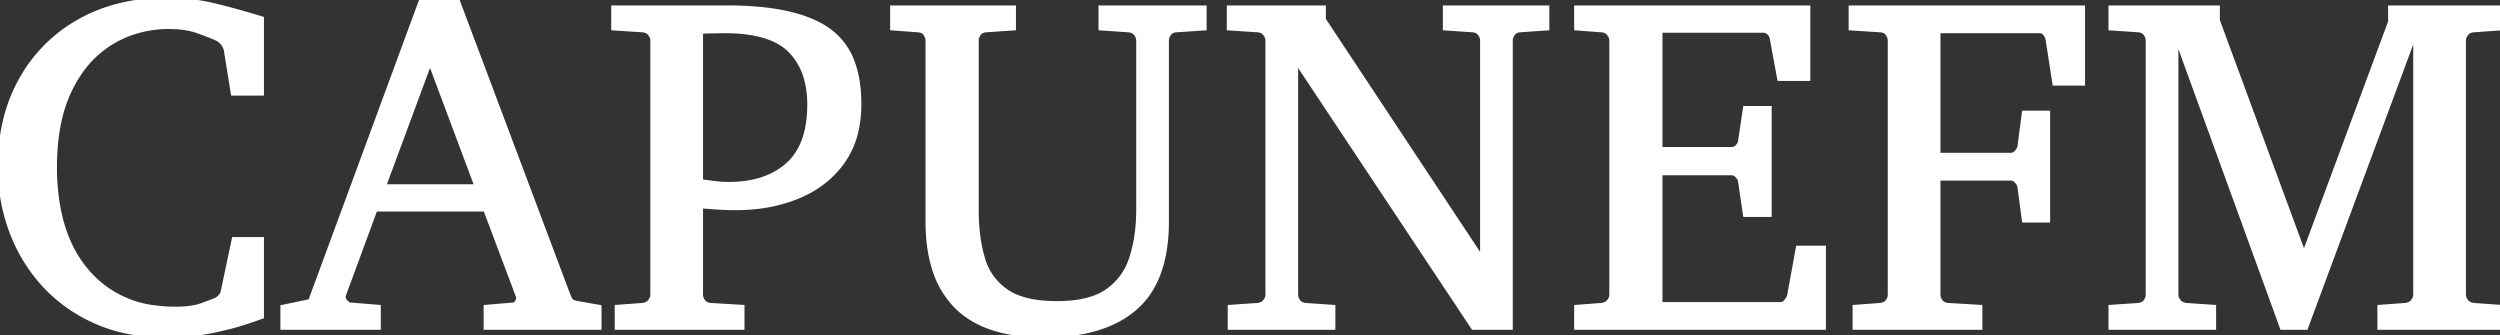 <svg width="524.317" height="70.313" viewBox="0 0 524.317 70.313" xmlns="http://www.w3.org/2000/svg"><rect x="0" y="0" width="524.317" height="70.313" fill="#333333" stroke="none"/><g id="svgGroup" stroke-linecap="round" fill-rule="evenodd" font-size="9pt" stroke="#ffffff" stroke-width="0.25mm" fill="#ffffff" style="stroke:#ffffff;stroke-width:0.25mm;fill:#ffffff"><path d="M 524.317 64.404 L 524.317 68.701 L 499.073 68.701 L 499.073 64.404 L 504.395 64.014 A 2.976 2.976 0 0 0 505.101 63.868 A 2.038 2.038 0 0 0 506.031 63.233 A 2.761 2.761 0 0 0 506.384 62.691 A 1.977 1.977 0 0 0 506.593 61.817 L 506.593 6.69 L 483.595 68.701 L 478.614 68.701 L 456.397 7.617 L 456.397 61.817 A 1.997 1.997 0 0 0 456.639 62.757 A 2.823 2.823 0 0 0 456.959 63.233 A 2.056 2.056 0 0 0 457.959 63.891 A 3.042 3.042 0 0 0 458.595 64.014 L 464.307 64.404 L 464.307 68.701 L 442.677 68.701 L 442.677 64.404 L 448.389 64.014 Q 449.289 63.932 449.795 63.44 A 1.774 1.774 0 0 0 449.976 63.233 A 2.752 2.752 0 0 0 450.327 62.626 A 2.118 2.118 0 0 0 450.489 61.817 L 450.489 8.496 A 2.221 2.221 0 0 0 450.263 7.534 A 3.051 3.051 0 0 0 449.976 7.056 A 1.751 1.751 0 0 0 448.981 6.387 A 2.734 2.734 0 0 0 448.389 6.299 L 442.677 5.908 L 442.677 1.612 L 465.089 1.612 L 465.089 4.297 L 483.204 53.418 L 501.319 4.59 L 501.319 1.612 L 524.317 1.612 L 524.317 5.908 L 518.897 6.299 A 2.718 2.718 0 0 0 518.205 6.415 A 1.901 1.901 0 0 0 517.262 7.056 Q 516.7 7.764 516.7 8.496 L 516.7 61.817 A 1.997 1.997 0 0 0 516.942 62.757 A 2.823 2.823 0 0 0 517.262 63.233 A 2.056 2.056 0 0 0 518.262 63.891 A 3.042 3.042 0 0 0 518.897 64.014 L 524.317 64.404 Z M 324.464 1.612 L 324.464 5.908 L 318.897 6.299 A 2.681 2.681 0 0 0 318.253 6.402 A 1.739 1.739 0 0 0 317.31 7.056 A 2.943 2.943 0 0 0 316.969 7.658 A 2.182 2.182 0 0 0 316.798 8.496 L 316.798 68.701 L 308.985 68.701 L 271.778 12.696 L 271.778 61.817 A 2.173 2.173 0 0 0 272.04 62.839 A 2.925 2.925 0 0 0 272.291 63.233 Q 272.792 63.901 273.83 64.009 A 3.61 3.61 0 0 0 273.878 64.014 L 279.591 64.404 L 279.591 68.701 L 257.96 68.701 L 257.96 64.404 L 263.673 64.014 A 2.976 2.976 0 0 0 264.379 63.868 A 2.038 2.038 0 0 0 265.308 63.233 A 2.761 2.761 0 0 0 265.661 62.691 A 1.977 1.977 0 0 0 265.87 61.817 L 265.87 8.496 A 2.042 2.042 0 0 0 265.652 7.593 A 2.949 2.949 0 0 0 265.308 7.056 A 1.932 1.932 0 0 0 264.207 6.371 A 2.86 2.86 0 0 0 263.673 6.299 L 257.764 5.908 L 257.764 1.612 L 277.589 1.612 L 277.589 4.102 L 310.889 54.395 L 310.889 8.496 A 2.126 2.126 0 0 0 310.669 7.568 A 2.993 2.993 0 0 0 310.352 7.056 A 1.86 1.86 0 0 0 309.186 6.346 A 2.714 2.714 0 0 0 308.79 6.299 L 303.077 5.908 L 303.077 1.612 L 324.464 1.612 Z M 382.471 52.002 L 382.471 68.701 L 330.616 68.701 L 330.616 64.404 L 335.792 64.014 A 2.976 2.976 0 0 0 336.498 63.868 A 2.038 2.038 0 0 0 337.428 63.233 A 2.761 2.761 0 0 0 337.781 62.691 A 1.977 1.977 0 0 0 337.989 61.817 L 337.989 8.496 A 2.042 2.042 0 0 0 337.771 7.593 A 2.949 2.949 0 0 0 337.428 7.056 A 1.932 1.932 0 0 0 336.326 6.371 A 2.86 2.86 0 0 0 335.792 6.299 L 330.616 5.908 L 330.616 1.612 L 379.2 1.612 L 379.2 16.504 L 373.194 16.504 L 371.68 8.301 A 2.087 2.087 0 0 0 371.191 7.094 A 2.65 2.65 0 0 0 371.095 6.983 A 2.019 2.019 0 0 0 370.672 6.626 A 1.489 1.489 0 0 0 369.874 6.397 L 348.194 6.397 L 348.194 31.299 L 363.184 31.299 A 1.567 1.567 0 0 0 364.118 30.986 A 2.272 2.272 0 0 0 364.429 30.713 A 2.814 2.814 0 0 0 364.71 30.374 Q 364.842 30.185 364.912 30 A 1.151 1.151 0 0 0 364.991 29.59 L 366.016 22.705 L 371.095 22.705 L 371.095 45.02 L 366.016 45.02 L 364.991 38.086 Q 364.991 37.554 364.416 36.926 A 4.039 4.039 0 0 0 364.405 36.914 A 2.541 2.541 0 0 0 364.035 36.58 Q 363.802 36.411 363.562 36.337 A 1.276 1.276 0 0 0 363.184 36.279 L 348.194 36.279 L 348.194 63.819 L 373.487 63.819 A 1.209 1.209 0 0 0 374.14 63.619 Q 374.42 63.443 374.683 63.111 A 4.896 4.896 0 0 0 374.952 62.74 Q 375.2 62.359 375.27 62.054 A 1.111 1.111 0 0 0 375.294 61.914 L 377.1 52.002 L 382.471 52.002 Z M 252.589 1.612 L 252.589 5.908 L 246.778 6.299 A 2.681 2.681 0 0 0 246.134 6.402 A 1.739 1.739 0 0 0 245.191 7.056 A 2.943 2.943 0 0 0 244.85 7.658 A 2.182 2.182 0 0 0 244.678 8.496 L 244.678 46.485 A 36.453 36.453 0 0 1 244.1 53.214 Q 242.729 60.5 238.111 64.551 Q 232.852 69.165 223.757 70.084 A 47.407 47.407 0 0 1 218.995 70.313 A 40.315 40.315 0 0 1 212.217 69.781 Q 204.851 68.522 200.611 64.282 A 19.14 19.14 0 0 1 195.95 56.398 Q 194.581 52.093 194.581 46.485 L 194.581 8.496 A 2.221 2.221 0 0 0 194.355 7.534 A 3.051 3.051 0 0 0 194.068 7.056 A 1.751 1.751 0 0 0 193.073 6.387 A 2.734 2.734 0 0 0 192.481 6.299 L 187.159 5.908 L 187.159 1.612 L 212.598 1.612 L 212.598 5.908 L 206.886 6.299 A 2.681 2.681 0 0 0 206.241 6.402 A 1.739 1.739 0 0 0 205.299 7.056 A 2.943 2.943 0 0 0 204.957 7.658 A 2.182 2.182 0 0 0 204.786 8.496 L 204.786 43.897 Q 204.786 49.331 205.92 53.548 A 26.385 26.385 0 0 0 206.104 54.199 A 12.353 12.353 0 0 0 211.085 61.133 Q 213.701 62.912 217.986 63.42 A 31.451 31.451 0 0 0 221.68 63.623 A 29.557 29.557 0 0 0 225.651 63.374 Q 227.637 63.104 229.259 62.542 A 12.07 12.07 0 0 0 232.301 61.011 Q 235.987 58.399 237.379 53.906 A 30.612 30.612 0 0 0 238.541 48.21 A 39.166 39.166 0 0 0 238.77 43.897 L 238.77 8.496 A 2.042 2.042 0 0 0 238.552 7.593 A 2.949 2.949 0 0 0 238.209 7.056 A 1.932 1.932 0 0 0 237.108 6.371 A 2.86 2.86 0 0 0 236.573 6.299 L 230.86 5.908 L 230.86 1.612 L 252.589 1.612 Z M 436.817 1.612 L 436.817 17.481 L 430.909 17.481 L 429.493 8.301 A 2.966 2.966 0 0 0 429.164 7.405 A 2.715 2.715 0 0 0 428.907 7.031 A 1.475 1.475 0 0 0 428.441 6.646 A 1.414 1.414 0 0 0 427.784 6.494 L 406.495 6.494 L 406.495 32.52 L 421.778 32.52 A 1.386 1.386 0 0 0 422.64 32.215 A 2.175 2.175 0 0 0 422.999 31.861 Q 423.536 31.201 423.585 30.713 L 424.512 23.682 L 429.493 23.682 L 429.493 46.192 L 424.512 46.192 L 423.585 39.209 Q 423.536 38.672 422.974 38.037 Q 422.57 37.58 422.128 37.452 A 1.252 1.252 0 0 0 421.778 37.403 L 406.495 37.403 L 406.495 61.817 A 2.173 2.173 0 0 0 406.757 62.839 A 2.925 2.925 0 0 0 407.008 63.233 Q 407.509 63.901 408.547 64.009 A 3.61 3.61 0 0 0 408.595 64.014 L 415.284 64.404 L 415.284 68.701 L 389.014 68.701 L 389.014 64.404 L 394.288 64.014 Q 395.187 63.932 395.693 63.44 A 1.774 1.774 0 0 0 395.875 63.233 A 2.752 2.752 0 0 0 396.225 62.626 A 2.118 2.118 0 0 0 396.387 61.817 L 396.387 8.496 A 2.221 2.221 0 0 0 396.161 7.534 A 3.051 3.051 0 0 0 395.875 7.056 A 1.751 1.751 0 0 0 394.88 6.387 A 2.734 2.734 0 0 0 394.288 6.299 L 388.184 5.908 L 388.184 1.612 L 436.817 1.612 Z M 49.073 50.196 L 54.884 50.196 L 54.884 66.406 A 3.905 3.905 0 0 1 54.782 66.445 Q 54.314 66.614 52.096 67.374 A 1258.914 1258.914 0 0 1 51.783 67.481 A 41.997 41.997 0 0 1 49.525 68.176 Q 48.427 68.483 47.167 68.786 A 93.566 93.566 0 0 1 44.483 69.385 A 44.071 44.071 0 0 1 38.204 70.213 A 53.108 53.108 0 0 1 34.913 70.313 A 41.343 41.343 0 0 1 26.992 69.587 A 32.021 32.021 0 0 1 20.02 67.407 A 32.671 32.671 0 0 1 10.805 61.316 A 30.776 30.776 0 0 1 9.058 59.522 Q 4.591 54.541 2.296 48.218 A 38.415 38.415 0 0 1 0.001 35.01 Q 0.001 24.658 4.395 16.773 A 31.494 31.494 0 0 1 16.676 4.444 Q 24.561 0 35.011 0 A 42.166 42.166 0 0 1 43.238 0.785 A 38.767 38.767 0 0 1 44.361 1.026 A 113.589 113.589 0 0 1 47.935 1.911 Q 51.099 2.747 54.884 3.906 L 54.884 19.58 L 48.878 19.58 L 47.413 10.498 A 3.461 3.461 0 0 0 46.68 9.033 Q 46.183 8.446 45.77 8.235 A 1.361 1.361 0 0 0 45.704 8.203 L 45.313 8.008 A 22.18 22.18 0 0 0 44.599 7.695 Q 43.781 7.352 42.625 6.925 A 96.313 96.313 0 0 0 41.505 6.519 Q 38.966 5.615 35.499 5.615 A 23.613 23.613 0 0 0 26.801 7.196 A 22.276 22.276 0 0 0 23.267 8.96 A 21.828 21.828 0 0 0 16.393 15.754 A 28.02 28.02 0 0 0 14.649 18.848 Q 11.897 24.522 11.531 32.509 A 54.713 54.713 0 0 0 11.475 35.01 A 46.71 46.71 0 0 0 12.236 43.709 Q 13.175 48.661 15.276 52.57 A 24.545 24.545 0 0 0 18.214 56.885 A 22.038 22.038 0 0 0 32.548 64.517 A 31.668 31.668 0 0 0 36.817 64.795 Q 39.287 64.795 41.107 64.385 A 10.653 10.653 0 0 0 42.53 63.965 A 1509.358 1509.358 0 0 1 43.047 63.77 Q 44.746 63.129 44.874 63.086 A 3.655 3.655 0 0 0 45.768 62.612 A 2.601 2.601 0 0 0 46.778 61.084 L 49.073 50.196 Z M 125.684 64.404 L 125.684 68.701 L 101.905 68.701 L 101.905 64.404 L 107.667 63.916 Q 107.96 63.916 108.226 63.627 A 1.829 1.829 0 0 0 108.399 63.404 A 2.528 2.528 0 0 0 108.594 63.06 Q 108.741 62.74 108.741 62.451 Q 108.741 62.275 108.701 62.218 A 0.081 0.081 0 0 0 108.692 62.207 L 101.807 43.897 L 78.712 43.897 L 72.071 61.914 Q 72.027 62.002 72.023 62.17 A 1.452 1.452 0 0 0 72.022 62.207 A 1.44 1.44 0 0 0 72.192 62.874 Q 72.318 63.117 72.535 63.355 Q 73.048 63.916 73.487 63.916 L 79.395 64.404 L 79.395 68.701 L 59.278 68.701 L 59.278 64.404 L 65.089 63.184 L 88.38 0 L 95.899 0 L 119.093 61.719 A 12.496 12.496 0 0 0 119.279 62.182 Q 119.549 62.814 119.766 63.075 A 1.128 1.128 0 0 0 119.776 63.086 Q 120.069 63.428 121.192 63.623 L 125.684 64.404 Z M 154.346 43.604 L 154.053 43.604 Q 152.1 43.604 149.732 43.433 Q 147.709 43.287 147.129 43.23 A 6.254 6.254 0 0 1 146.973 43.213 L 146.973 61.817 A 2.173 2.173 0 0 0 147.235 62.839 A 2.925 2.925 0 0 0 147.486 63.233 Q 147.987 63.901 149.025 64.009 A 3.61 3.61 0 0 0 149.073 64.014 L 155.665 64.404 L 155.665 68.701 L 129.395 68.701 L 129.395 64.404 L 134.669 64.014 A 2.976 2.976 0 0 0 135.375 63.868 A 2.038 2.038 0 0 0 136.304 63.233 A 2.761 2.761 0 0 0 136.657 62.691 A 1.977 1.977 0 0 0 136.866 61.817 L 136.866 8.496 A 2.042 2.042 0 0 0 136.648 7.593 A 2.949 2.949 0 0 0 136.304 7.056 A 1.932 1.932 0 0 0 135.203 6.371 A 2.86 2.86 0 0 0 134.669 6.299 L 128.663 5.908 L 128.663 1.612 L 152.589 1.612 A 70.325 70.325 0 0 1 159.965 1.971 Q 168.637 2.889 173.463 6.153 A 14.265 14.265 0 0 1 179.068 13.852 Q 179.882 16.365 180.098 19.462 A 33.269 33.269 0 0 1 180.177 21.778 A 25.51 25.51 0 0 1 179.626 27.219 A 17.94 17.94 0 0 1 176.71 33.936 Q 173.243 38.77 167.384 41.187 A 32.065 32.065 0 0 1 158.386 43.402 A 39.493 39.493 0 0 1 154.346 43.604 Z M 146.973 6.592 L 146.973 38.086 Q 147.181 38.086 148.643 38.28 A 197.529 197.529 0 0 1 149.195 38.355 A 35.195 35.195 0 0 0 150.599 38.518 Q 151.29 38.584 151.894 38.608 A 17.117 17.117 0 0 0 152.589 38.623 L 152.882 38.623 A 24.076 24.076 0 0 0 157.997 38.111 Q 161.384 37.375 163.935 35.58 A 14.401 14.401 0 0 0 165.211 34.571 Q 169.016 31.193 169.65 24.66 A 28.362 28.362 0 0 0 169.776 21.924 A 20.887 20.887 0 0 0 169.294 17.3 Q 168.375 13.247 165.699 10.571 Q 161.78 6.652 152.784 6.5 A 43.453 43.453 0 0 0 152.052 6.494 A 92.912 92.912 0 0 0 150.957 6.501 Q 149.989 6.513 148.829 6.543 L 146.973 6.592 Z M 80.47 39.112 L 100.001 39.112 L 90.186 12.891 L 80.47 39.112 Z" vector-effect="non-scaling-stroke"/></g></svg>